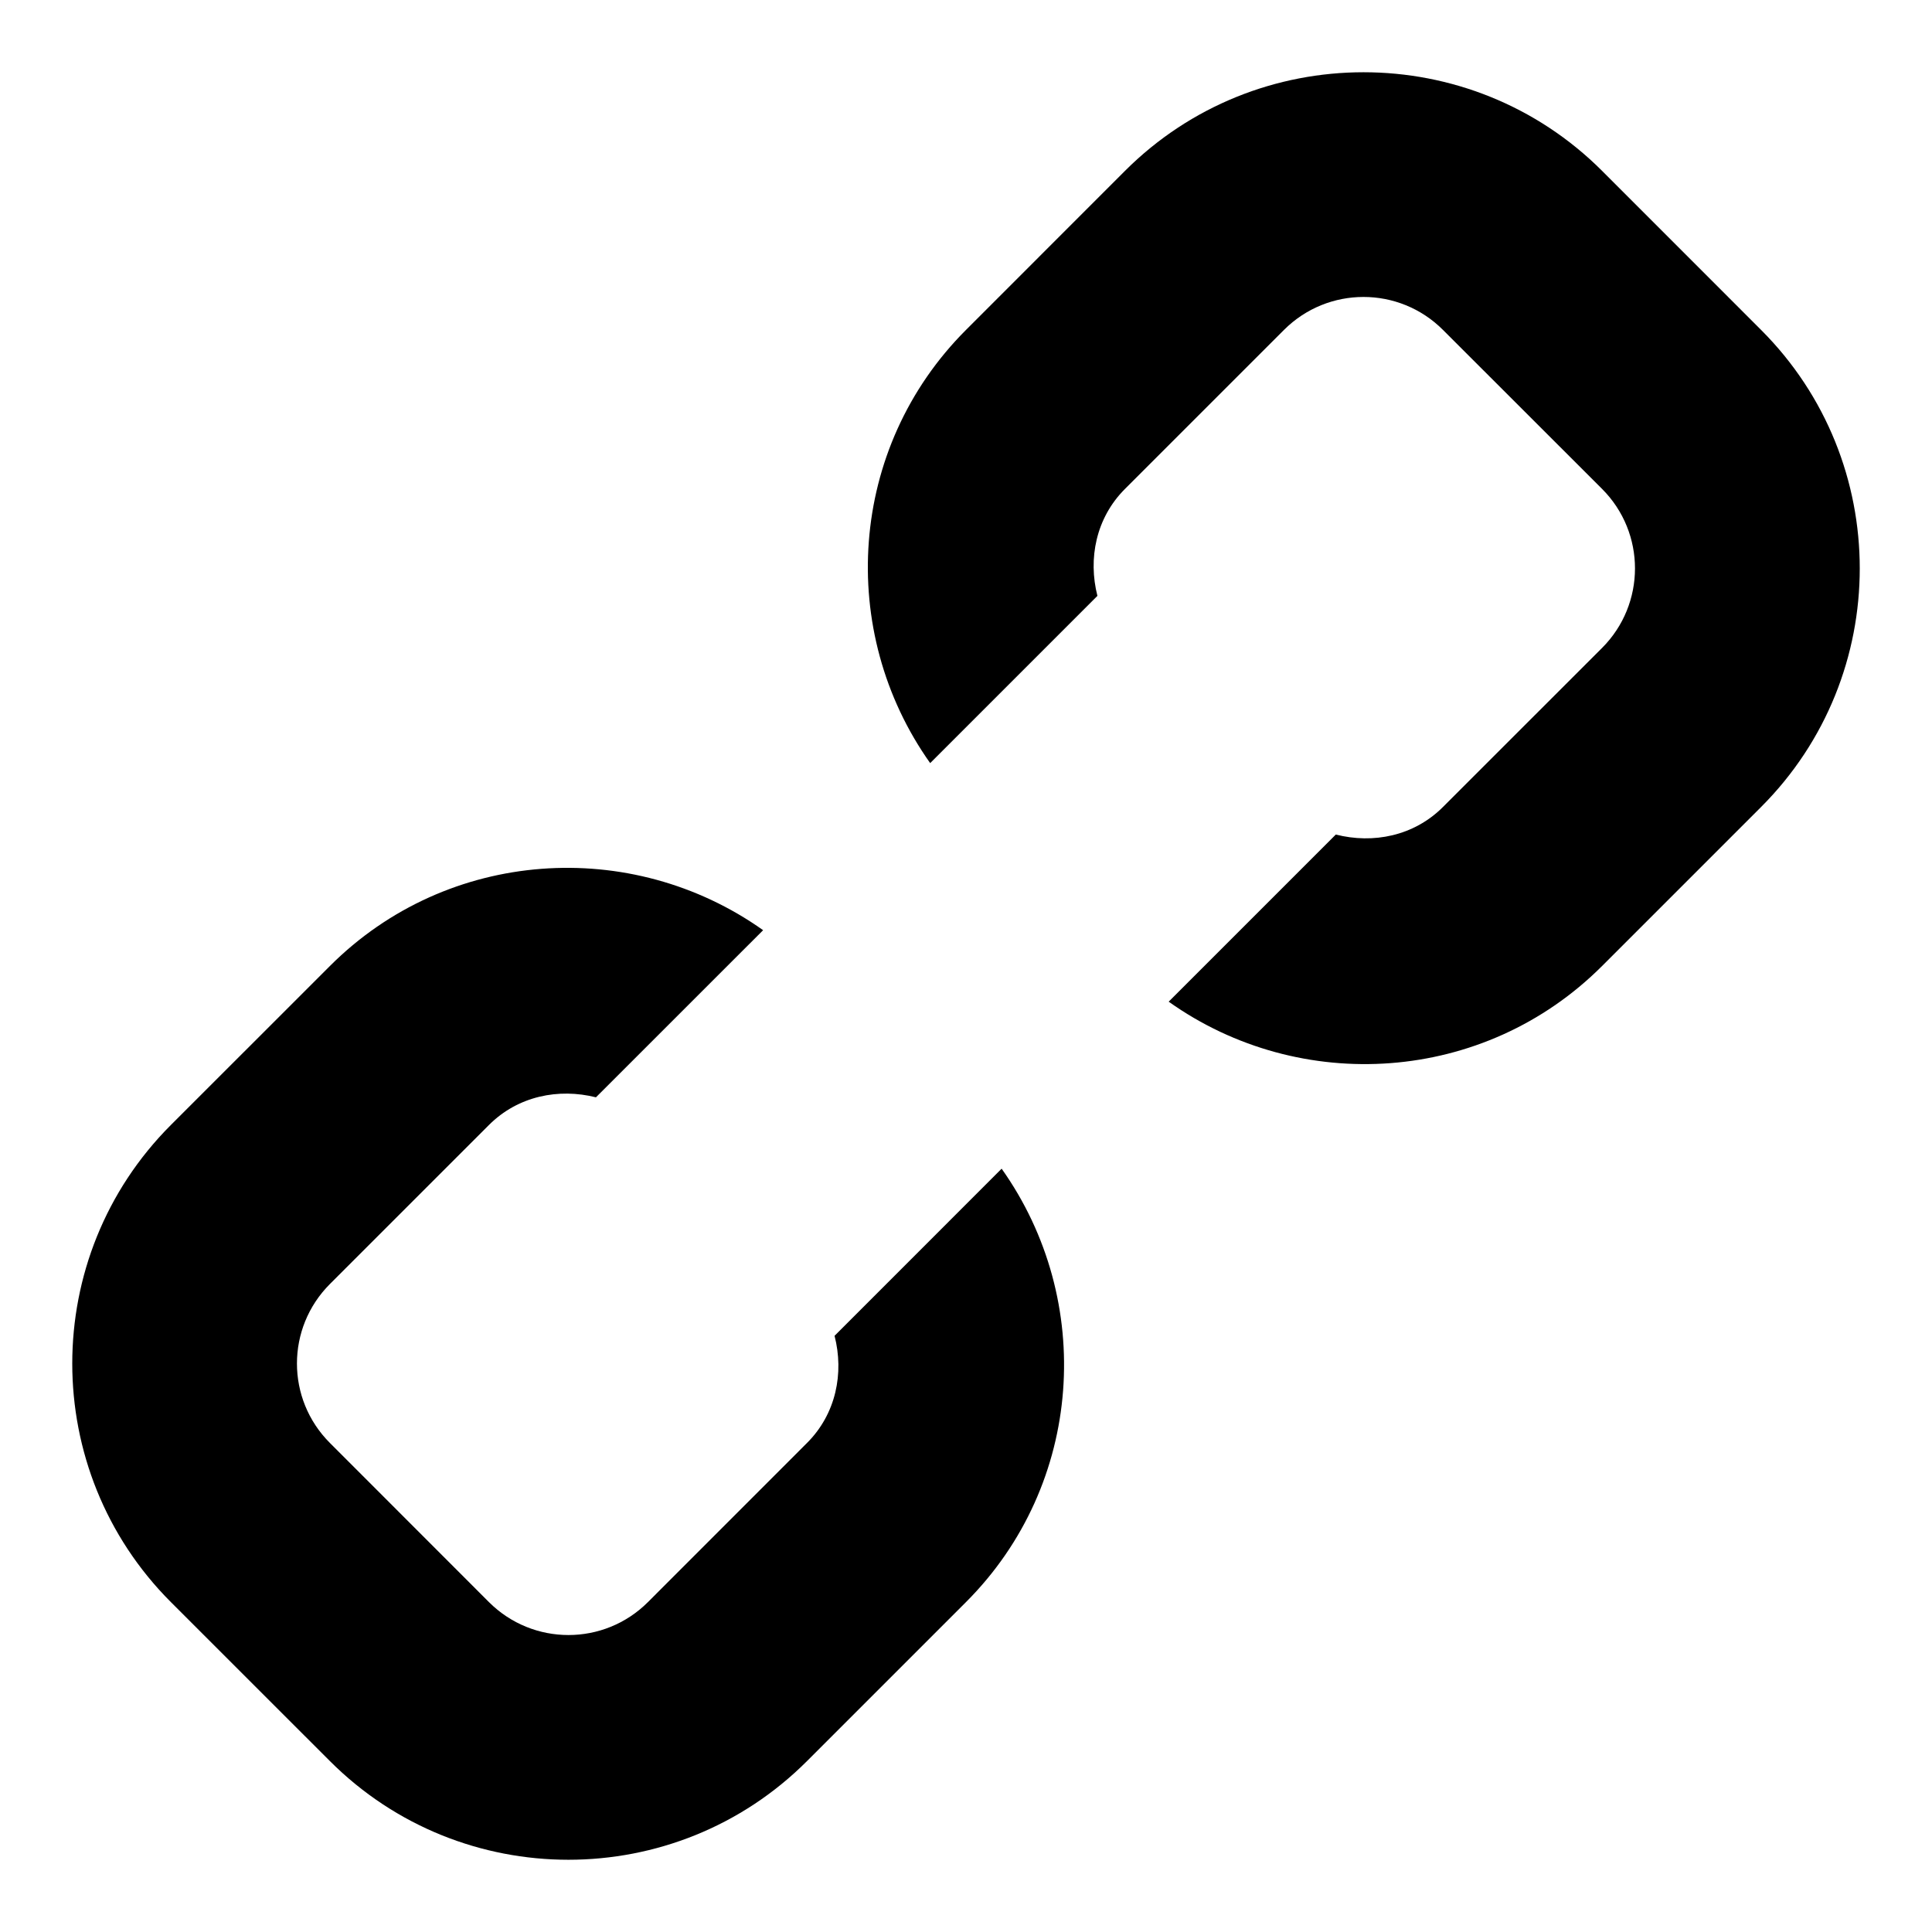 <?xml version="1.0" encoding="UTF-8" standalone="no"?>
<!-- Generator: Adobe Illustrator 17.1.0, SVG Export Plug-In . SVG Version: 6.00 Build 0)  -->

<svg
   xmlns:dc="http://purl.org/dc/elements/1.1/"
   xmlns:cc="http://creativecommons.org/ns#"
   xmlns:rdf="http://www.w3.org/1999/02/22-rdf-syntax-ns#"
   xmlns:svg="http://www.w3.org/2000/svg"
   xmlns="http://www.w3.org/2000/svg"
   xmlns:sodipodi="http://sodipodi.sourceforge.net/DTD/sodipodi-0.dtd"
   xmlns:inkscape="http://www.inkscape.org/namespaces/inkscape"
   version="1.1"
   id="Capa_1"
   x="0px"
   y="0px"
   viewBox="0 0 200 200"
   style="enable-background:new 0 0 200 200;"
   xml:space="preserve"
   inkscape:version="0.48.5 r10040"
   width="100%"
   height="100%"
   sodipodi:docname="brokenlink36.svg"
   inkscape:export-filename="/var/www/localhost/htdocs/owncloud7/apps/cafevdb/img/brokenlink36.png"
   inkscape:export-xdpi="90"
   inkscape:export-ydpi="90"><defs
     id="defs3805" /><sodipodi:namedview
     pagecolor="#ffffff"
     bordercolor="#666666"
     borderopacity="1"
     objecttolerance="10"
     gridtolerance="10"
     guidetolerance="10"
     inkscape:pageopacity="0"
     inkscape:pageshadow="2"
     inkscape:window-width="640"
     inkscape:window-height="480"
     id="namedview3803"
     showgrid="false"
     inkscape:zoom="1.18"
     inkscape:cx="100"
     inkscape:cy="100"
     inkscape:window-x="796"
     inkscape:window-y="110"
     inkscape:window-maximized="0"
     inkscape:current-layer="Capa_1" /><path
     inkscape:connector-curvature="0"
     id="path3799"
     d="m 34.154,99.998 -16.465,16.46 c -13.612,13.618 -13.612,35.772 0,49.39 l 16.465,16.46 c 13.612,13.618 35.767,13.618 49.385,0 l 16.46,-16.46 c 12.208,-12.208 13.368,-31.237 3.689,-44.866 l -17.295,17.301 c 0.989,3.854 0.165,8.082 -2.853,11.094 l -16.465,16.471 c -4.547,4.547 -11.907,4.547 -16.46,0 l -16.46,-16.471 c -4.553,-4.547 -4.553,-11.901 0,-16.459 l 16.46,-16.459 c 3.012,-3.012 7.224,-3.831 11.077,-2.865 L 78.998,96.293 C 65.368,86.618 46.357,87.795 34.154,99.998 z" /><path
     inkscape:connector-curvature="0"
     id="path3801"
     d="m 165.848,17.688 c -13.618,-13.612 -35.772,-13.612 -49.39,0 L 99.998,34.154 C 87.795,46.357 86.619,65.368 96.292,78.997 l 17.312,-17.312 c -0.978,-3.848 -0.159,-8.059 2.853,-11.072 l 16.46,-16.46 c 4.547,-4.547 11.913,-4.552 16.46,0 l 16.471,16.46 c 4.547,4.553 4.536,11.918 0,16.459 l -16.471,16.465 c -3.012,3.018 -7.241,3.836 -11.094,2.854 l -17.301,17.301 c 13.618,9.685 32.658,8.514 44.866,-3.694 l 16.46,-16.459 c 13.618,-13.618 13.618,-35.773 0,-49.385 l -16.46,-16.466 z" /></svg>